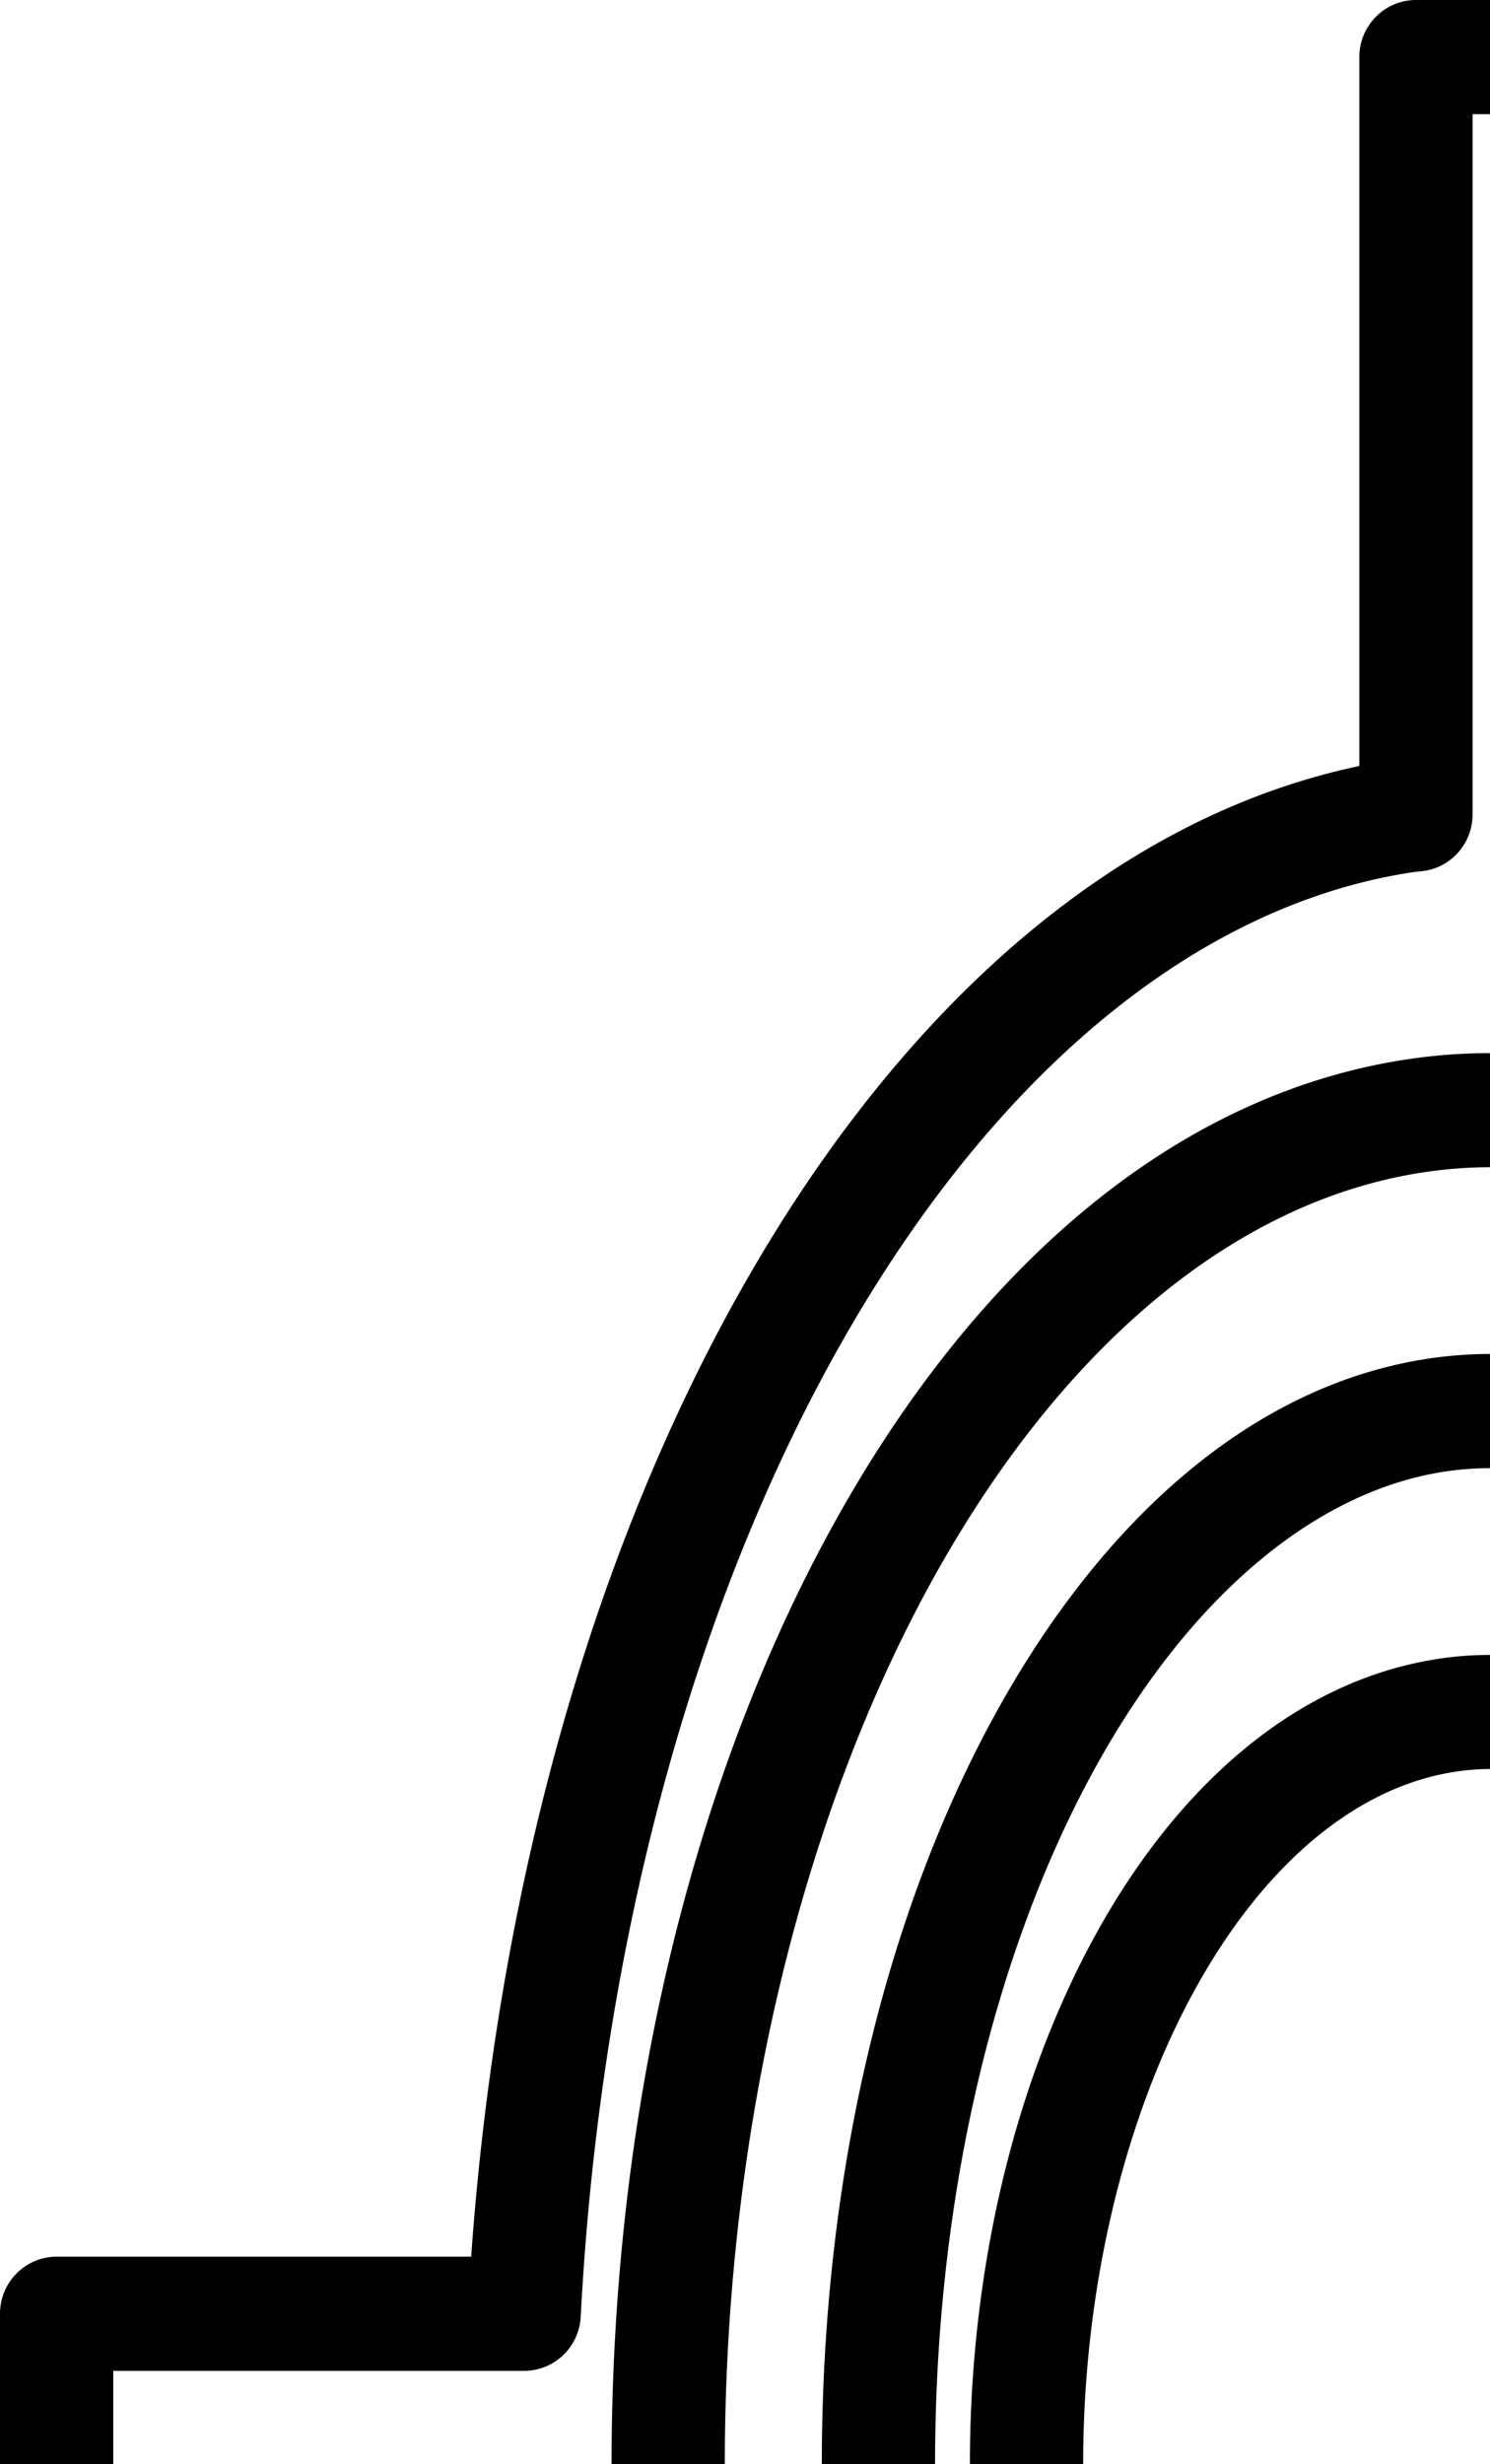<?xml version="1.0" encoding="UTF-8" standalone="no"?>
<svg xmlns:dc="http://purl.org/dc/elements/1.1/" xmlns:cc="http://creativecommons.org/ns#" xmlns:rdf="http://www.w3.org/1999/02/22-rdf-syntax-ns#" xmlns:svg="http://www.w3.org/2000/svg" xmlns="http://www.w3.org/2000/svg" id="svg4" version="1.1" viewBox="-10 0 1239 2048">
  <defs id="defs8" />
  <path id="path2" d="m 1167.434,0 a 47.093,47.449 0 0 0 -47.088,47.443 V 636.631 C 921.966,678.264 748.93,830.13 620.37,1047.38 490.846,1266.262 404.772,1553.683 381.794,1875.52 H 37.088 A 47.093,47.449 0 0 0 -10,1922.966 V 2048 h 94.176 v -77.59 H 425.86 a 47.093,47.449 0 0 0 47.024,-44.94 c 17.143,-326.5 102.478,-616.744 228.375,-829.497 125.897,-212.754 290.335,-345.652 465.166,-371.325 -0.534,0.079 1.78,-0.042 7.055,-0.73 a 47.093,47.449 0 0 0 41.037,-47.049 V 94.89 H 1229 V 0 Z m 57.08,875.273 a 461.451,461.451 0 0 0 -62.791,4.9 c -198.705,29.18 -364.925,179.274 -480.448,390 C 565.752,1480.9 498.535,1755.023 498.535,2048 h 94.176 c 0,-278.246 64.795,-538.212 171.002,-731.945 C 869.92,1122.322 1015.147,997.589 1175.307,974.07 A 377.427,377.427 0 0 1 1229,970.05 v -94.774 c -1.496,0 -2.989,-0.016 -4.486,-0.002 z m 2.71,249.999 a 349.628,349.628 0 0 0 -48.41,3.718 c -148.247,21.77 -274.59,136.038 -363.386,299.57 -88.796,163.533 -142.051,379.279 -142.051,619.44 h 94.176 c 0,-225.915 50.916,-427.346 130.492,-573.898 79.575,-146.552 185.803,-235.274 294.352,-251.213 a 255.639,255.639 0 0 1 36.603,-2.727 v -94.885 c -0.592,0 -1.183,-0.01 -1.775,-0.01 z m -1.212,250.158 a 280.198,280.198 0 0 0 -38.32,2.974 c -121.567,17.852 -219.918,108.19 -286.694,229.6 C 834.222,1729.414 796.51,1884.596 796.51,2048 h 94.178 c 0,-148.493 35.257,-289.587 92.685,-394.002 57.429,-104.415 134.52,-169.453 217.902,-181.697 a 197.754,197.754 0 0 1 27.725,-2.113 v -94.758 c -0.996,0 -1.991,-0.01 -2.988,0 z" />
</svg>
